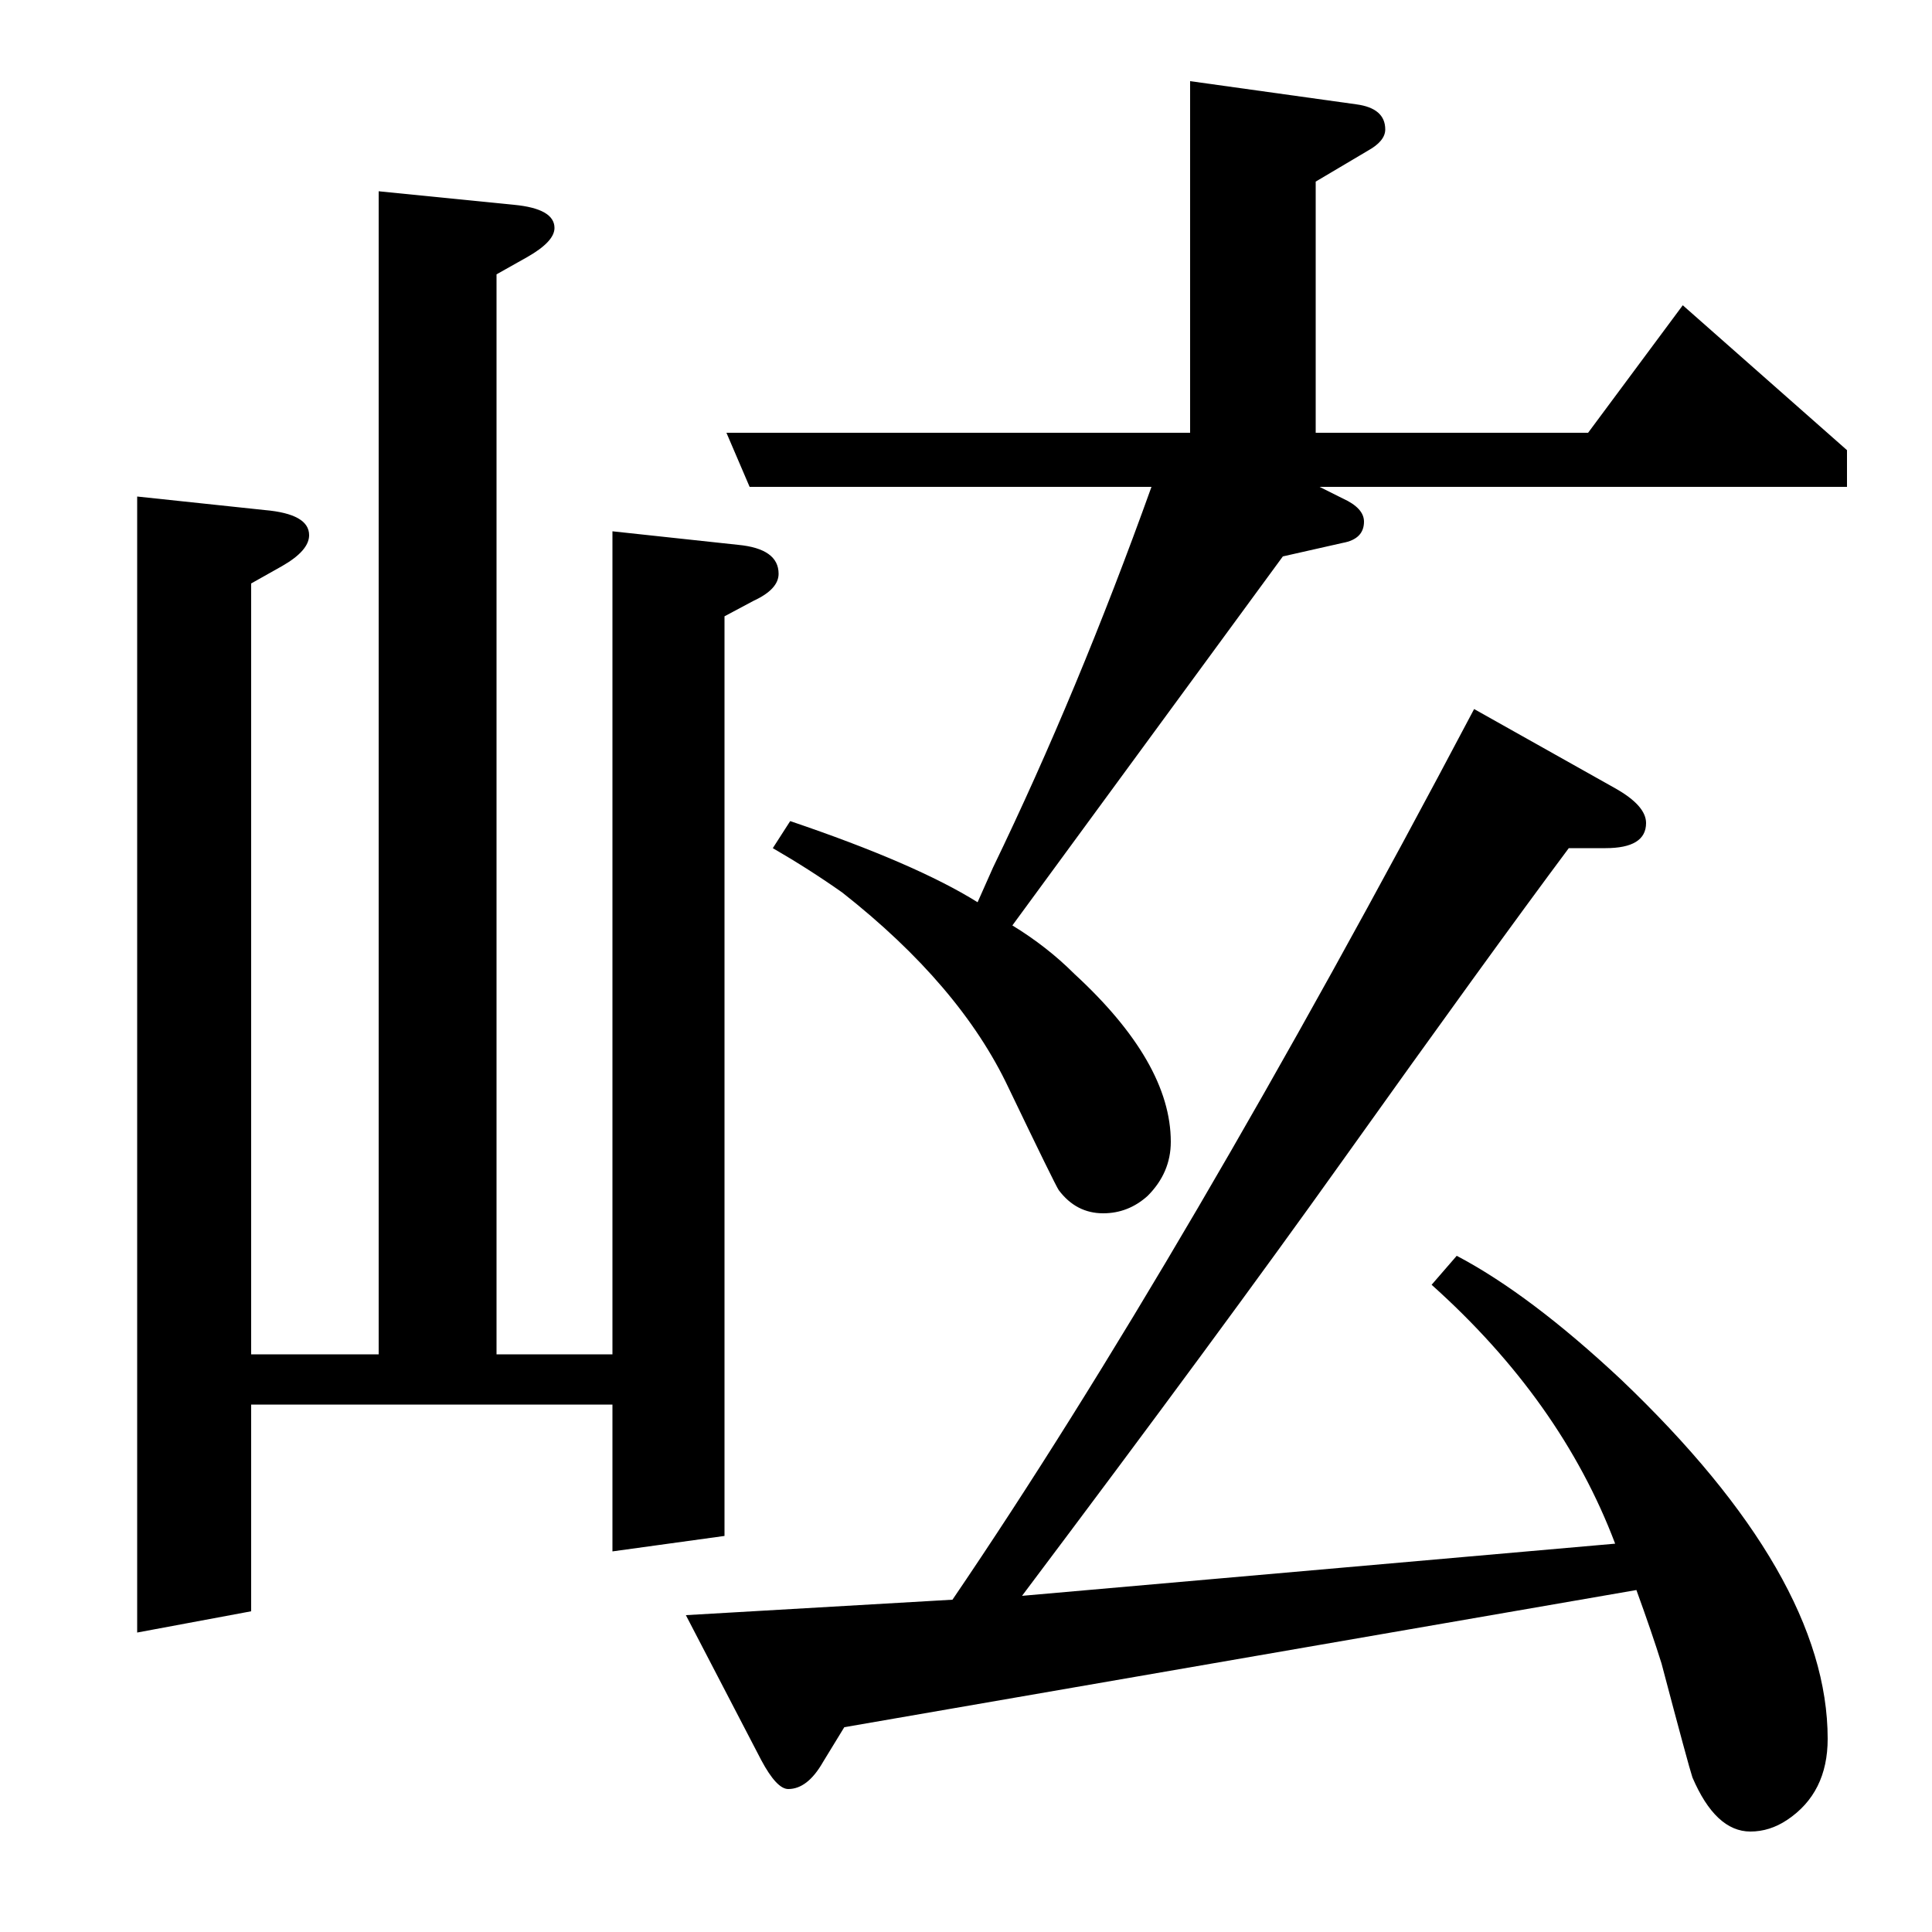 <?xml version="1.0" standalone="no"?>
<!DOCTYPE svg PUBLIC "-//W3C//DTD SVG 1.1//EN" "http://www.w3.org/Graphics/SVG/1.1/DTD/svg11.dtd" >
<svg xmlns="http://www.w3.org/2000/svg" xmlns:xlink="http://www.w3.org/1999/xlink" version="1.1" viewBox="0 -120 1000 1000">
  <g transform="matrix(1 0 0 -1 0 880)">
   <path fill="currentColor"
d="M524 521q18 -11 32 -25q50 -46 50 -87q0 -16 -12 -28q-10 -9 -23 -9q-14 0 -23 12q-2 3 -26 53q-25 53 -86 101q-17 12 -36 23l9 14q65 -22 97 -42l8 18q44 91 82 197h-208l-12 28h240v182l86 -12q15 -2 15 -13q0 -6 -9 -11l-27 -16v-130h141l49 66l85 -75v-19h-273
l12 -6q11 -5 11 -12q0 -9 -11 -11l-31 -7zM437 106l-11 -18q-8 -14 -18 -14q-6 0 -14 15l-39 75l138 8q119 175 270 461l73 -41q16 -9 16 -18q0 -13 -21 -13h-19q-41 -55 -118 -163q-62 -87 -165 -224l307 27q-28 74 -95 134l13 15q38 -20 85 -64q107 -102 107 -186
q0 -28 -21 -42q-9 -6 -19 -6q-18 0 -30 28q-2 6 -16 59q-5 16 -13 38zM71 155v588l66 -7q23 -2 23 -13q0 -8 -14 -16l-16 -9v-399h66v602l70 -7q21 -2 21 -12q0 -7 -14 -15l-16 -9v-559h60v426l65 -7q21 -2 21 -15q0 -8 -13 -14l-15 -8v-476l-58 -8v76h-187v-107z" />
  </g>

</svg>
